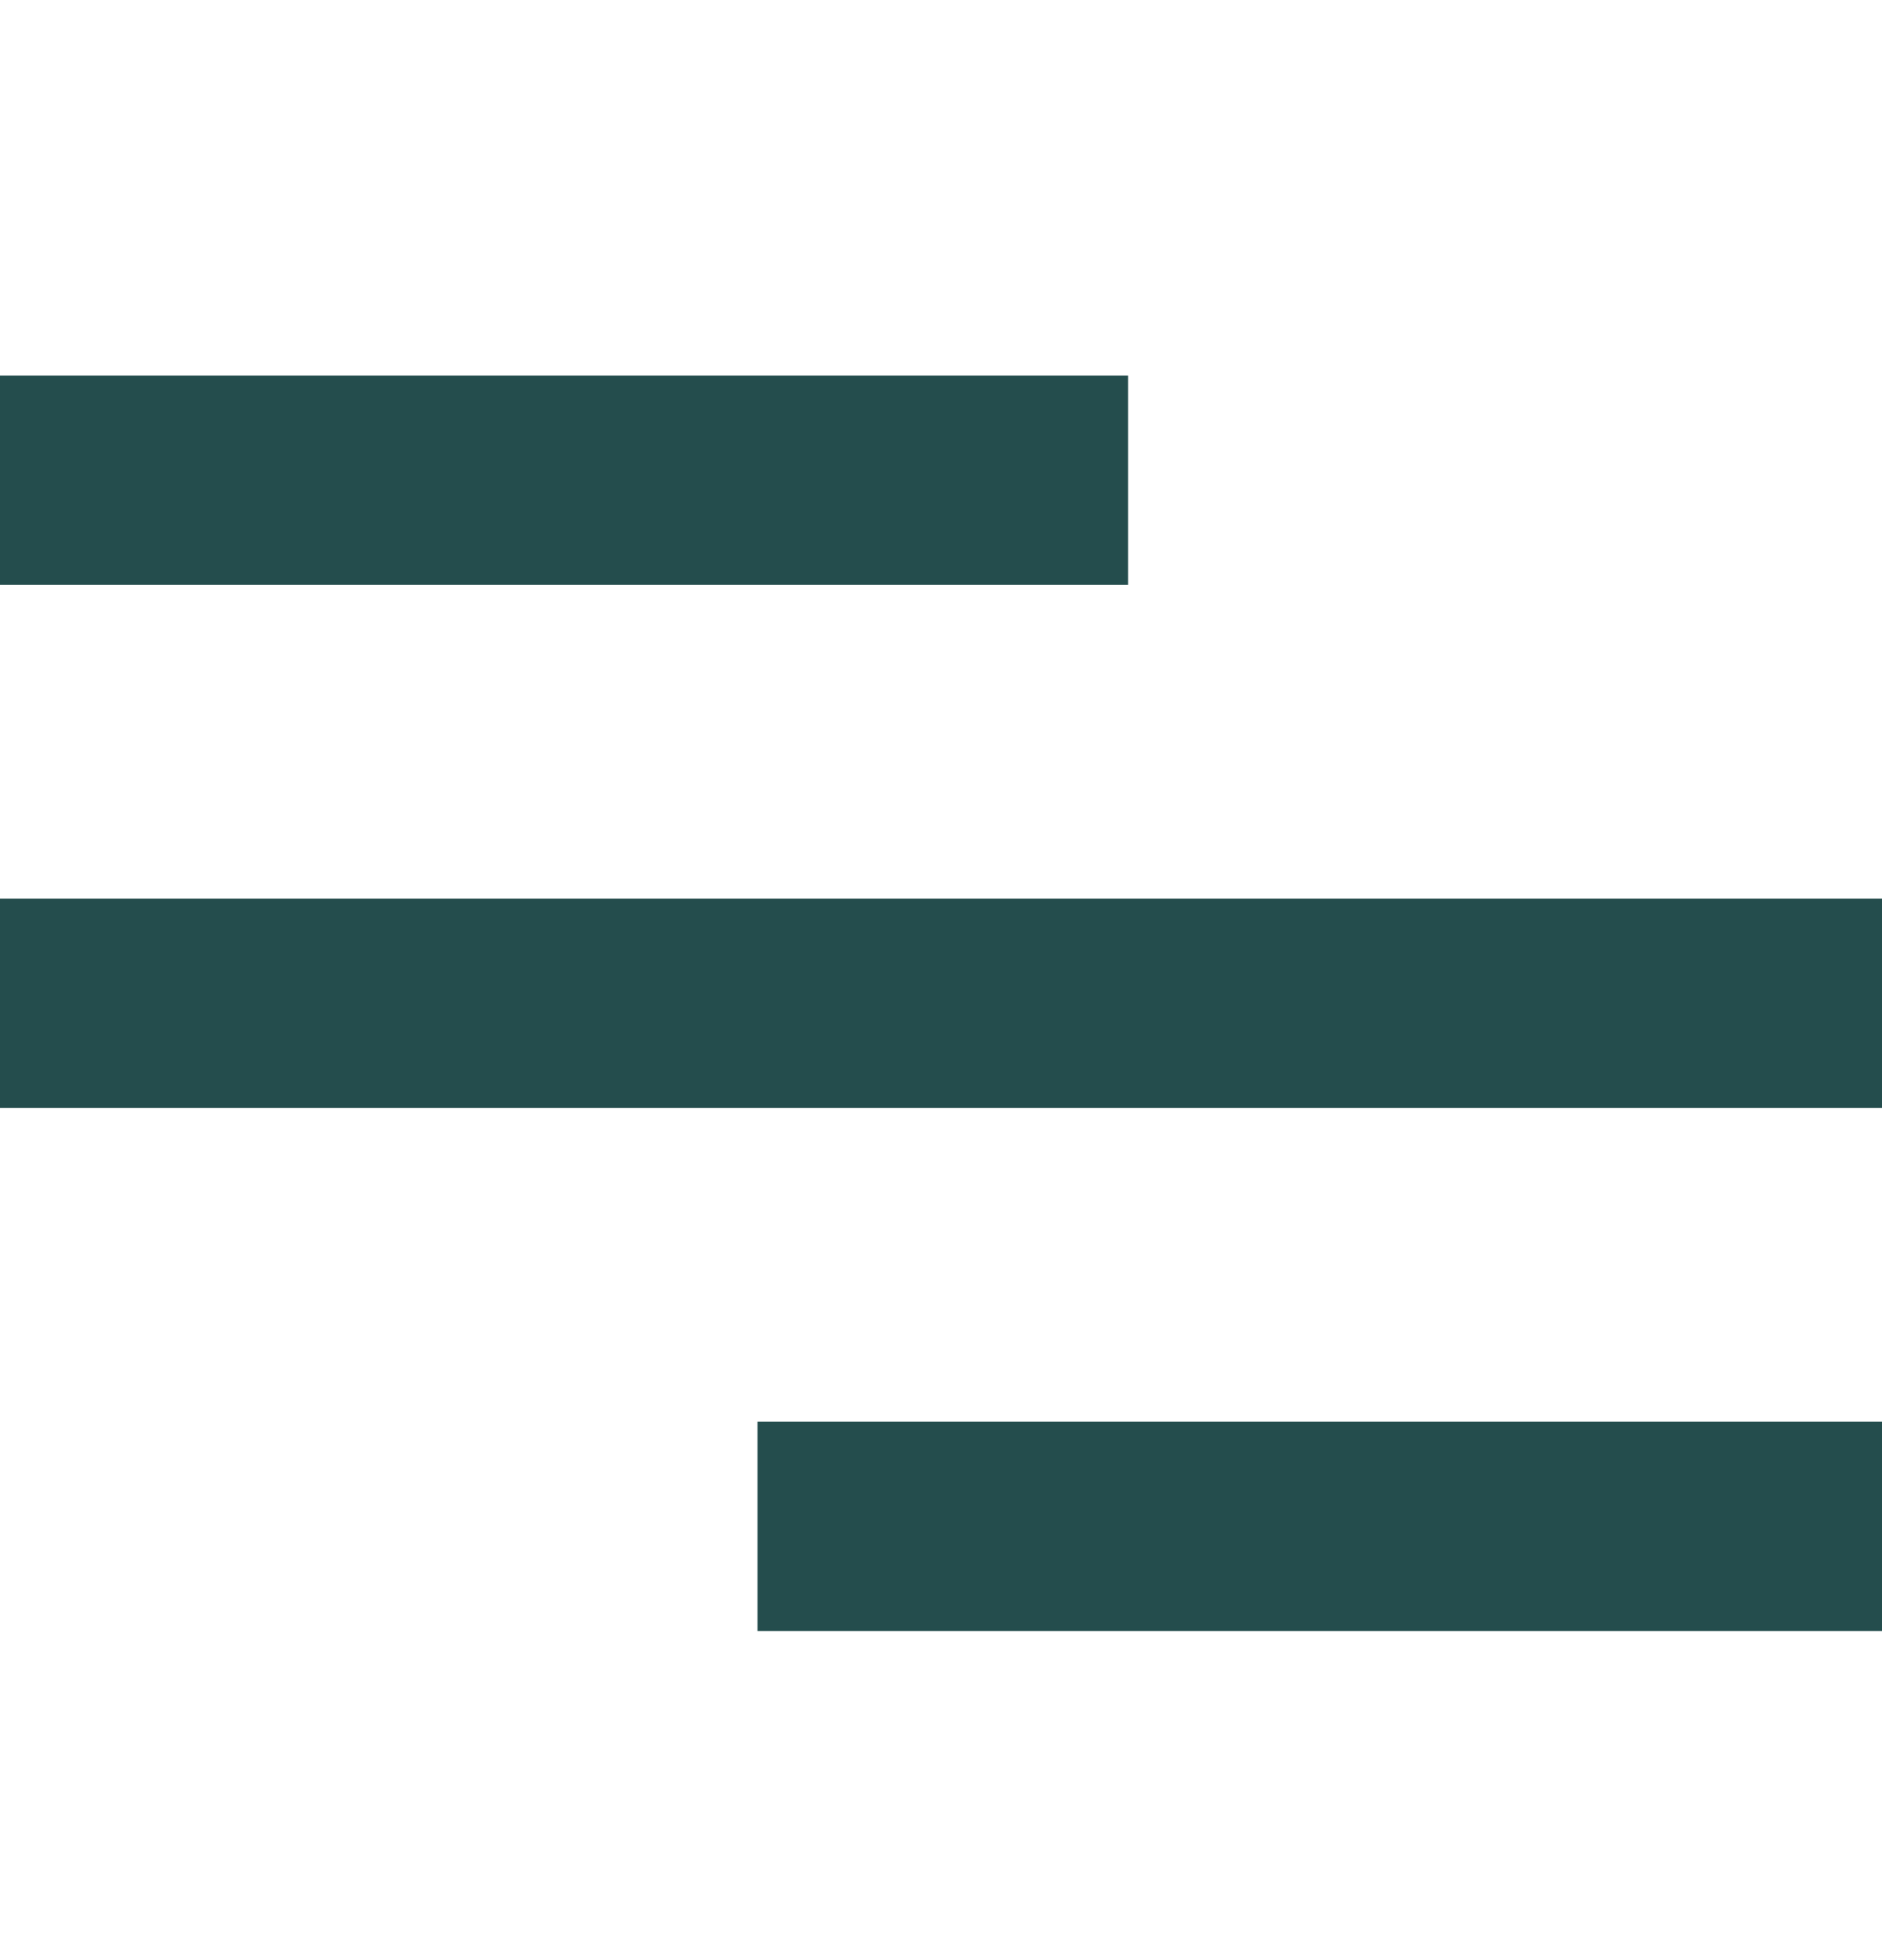 <svg width="24" height="25" viewBox="0 0 24 25" fill="none" xmlns="http://www.w3.org/2000/svg">
<g clip-path="url(#clip0_7_10)">
<path d="M24 18.133H9.66V20.802H24V18.133Z" fill="#244D4D"/>
<path d="M24 11.462H0V14.13H24V11.462Z" fill="#244D4D"/>
<path d="M14.386 4.79H0V7.458H14.386V4.79Z" fill="#244D4D"/>
</g>
<defs>
<clipPath id="clip0_7_10">
<rect width="24" height="24.033" fill="white" transform="translate(0 0.77)"/>
</clipPath>
</defs>
</svg>
